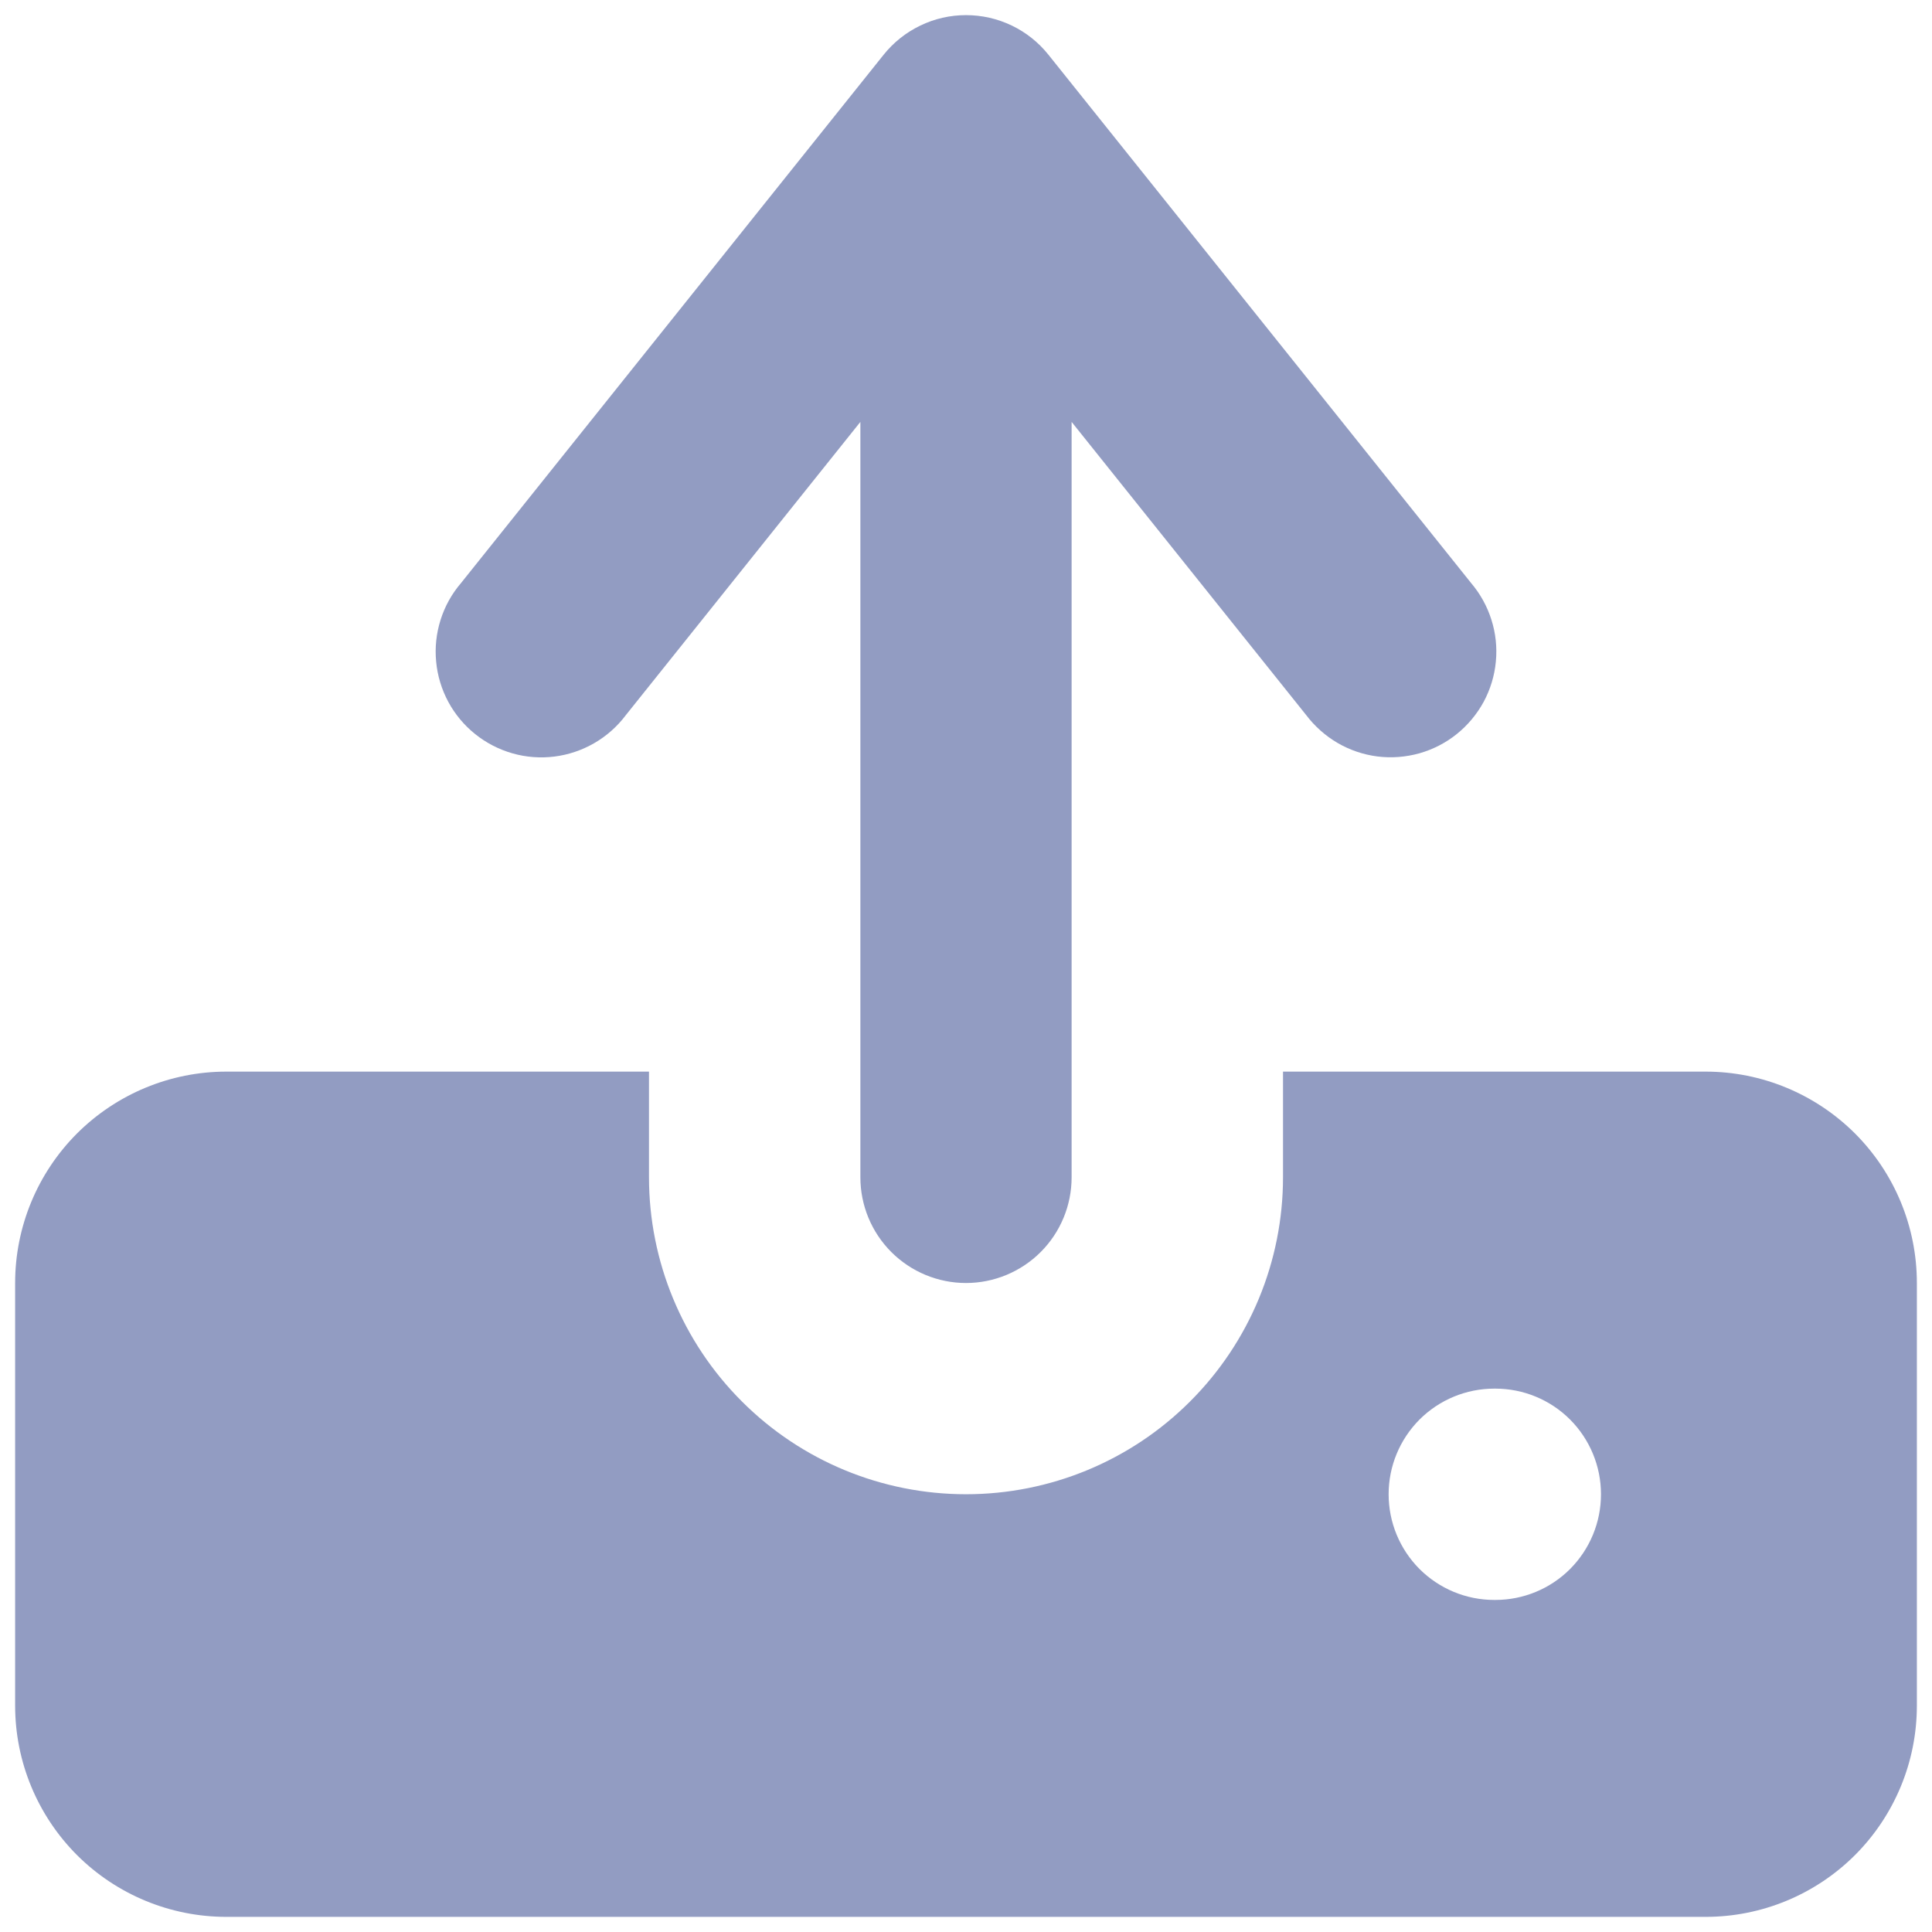 <svg width="24" height="24" viewBox="0 0 24 24" fill="none" xmlns="http://www.w3.org/2000/svg">
<g clip-path="url(#clip0_1_2576)">
<path fill-rule="evenodd" clip-rule="evenodd" d="M12 0.188C12.197 0.188 12.391 0.232 12.568 0.317C12.745 0.402 12.901 0.526 13.024 0.68L18.274 7.242C18.388 7.376 18.474 7.531 18.527 7.699C18.58 7.866 18.599 8.043 18.582 8.218C18.566 8.393 18.514 8.563 18.431 8.718C18.347 8.872 18.233 9.009 18.096 9.119C17.959 9.229 17.801 9.31 17.632 9.358C17.463 9.405 17.286 9.419 17.111 9.397C16.937 9.375 16.769 9.318 16.617 9.23C16.465 9.141 16.332 9.023 16.226 8.883L13.312 5.241V14.625C13.312 14.973 13.174 15.307 12.928 15.553C12.682 15.799 12.348 15.938 12 15.938C11.652 15.938 11.318 15.799 11.072 15.553C10.826 15.307 10.688 14.973 10.688 14.625V5.241L7.774 8.884C7.668 9.025 7.535 9.143 7.383 9.231C7.231 9.319 7.063 9.376 6.889 9.398C6.714 9.42 6.537 9.407 6.368 9.359C6.199 9.311 6.041 9.23 5.904 9.12C5.766 9.01 5.653 8.874 5.569 8.719C5.486 8.564 5.434 8.394 5.418 8.219C5.401 8.044 5.42 7.868 5.473 7.7C5.526 7.532 5.612 7.377 5.726 7.244L10.976 0.681C11.099 0.527 11.255 0.403 11.432 0.318C11.609 0.232 11.803 0.188 12 0.188ZM8.062 14.625V13.312H2.812C2.116 13.312 1.449 13.589 0.956 14.081C0.464 14.574 0.188 15.241 0.188 15.938V21.188C0.188 21.884 0.464 22.551 0.956 23.044C1.449 23.536 2.116 23.812 2.812 23.812H21.188C21.884 23.812 22.551 23.536 23.044 23.044C23.536 22.551 23.812 21.884 23.812 21.188V15.938C23.812 15.241 23.536 14.574 23.044 14.081C22.551 13.589 21.884 13.312 21.188 13.312H15.938V14.625C15.938 15.669 15.523 16.671 14.784 17.409C14.046 18.148 13.044 18.562 12 18.562C10.956 18.562 9.954 18.148 9.216 17.409C8.477 16.671 8.062 15.669 8.062 14.625ZM18.562 17.25C18.214 17.25 17.881 17.388 17.634 17.634C17.388 17.881 17.25 18.214 17.25 18.562C17.25 18.911 17.388 19.244 17.634 19.491C17.881 19.737 18.214 19.875 18.562 19.875H18.576C18.924 19.875 19.258 19.737 19.504 19.491C19.75 19.244 19.888 18.911 19.888 18.562C19.888 18.214 19.75 17.881 19.504 17.634C19.258 17.388 18.924 17.25 18.576 17.25H18.562Z" fill="#929CC2"/>
</g>
<defs>
<clipPath id="clip0_1_2576">
<rect width="24" height="24" fill="white"/>
</clipPath>
</defs>
</svg>
